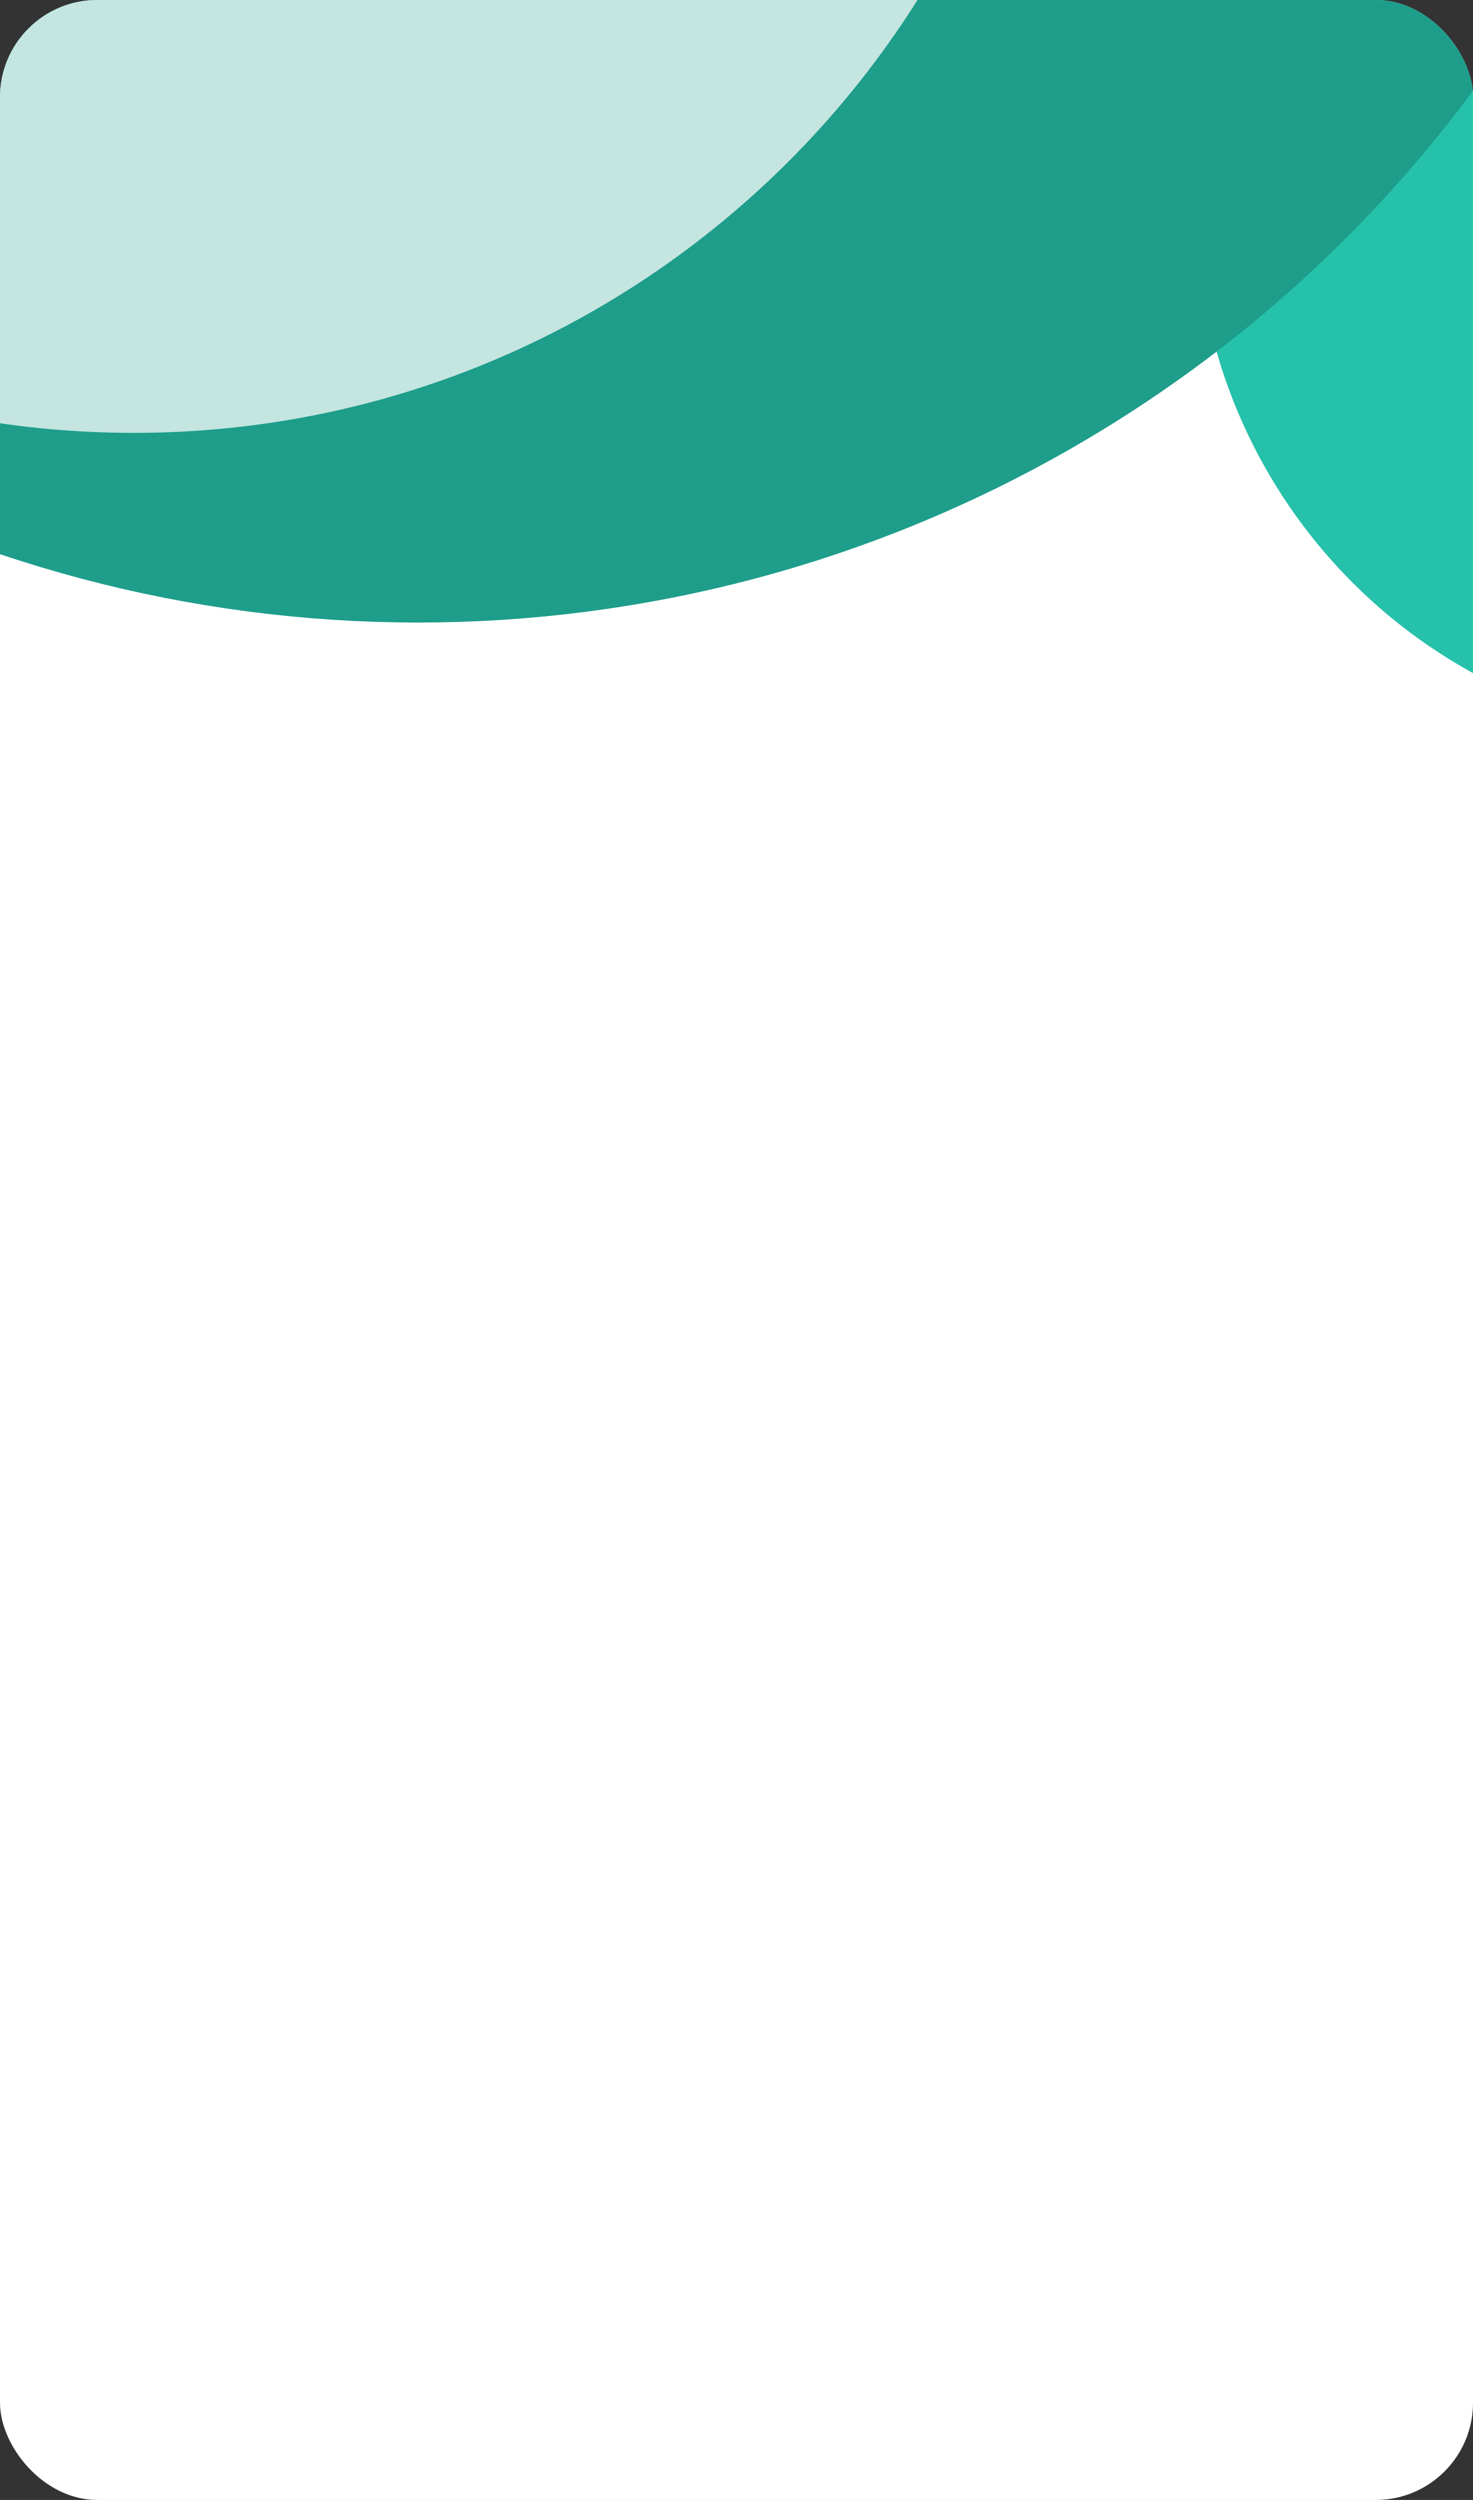 <svg width="303" height="514" viewBox="0 0 303 514" fill="none" xmlns="http://www.w3.org/2000/svg">
<rect x="0" y="0" width="303" height="514" fill="#333333" stroke="none"/>
<g clip-path="url(#clip0_536_223)">
<rect width="303" height="514" rx="20" fill="white"/>
<circle cx="356" cy="42" r="110" fill="#25C1AB"/>
<circle cx="86" cy="-142" r="270" fill="#1E9D8B"/>
<path d="M218 -101.5C218 3.71 132.71 89 27.5 89C-77.71 89 -163 3.71 -163 -101.5C-163 -206.71 -77.71 -292 27.5 -292C132.71 -292 218 -206.71 218 -101.5Z" fill="#C4E5E0"/>
</g>
<defs>
<clipPath id="clip0_536_223">
<rect width="303" height="514" rx="20" fill="white"/>
</clipPath>
</defs>
</svg>
